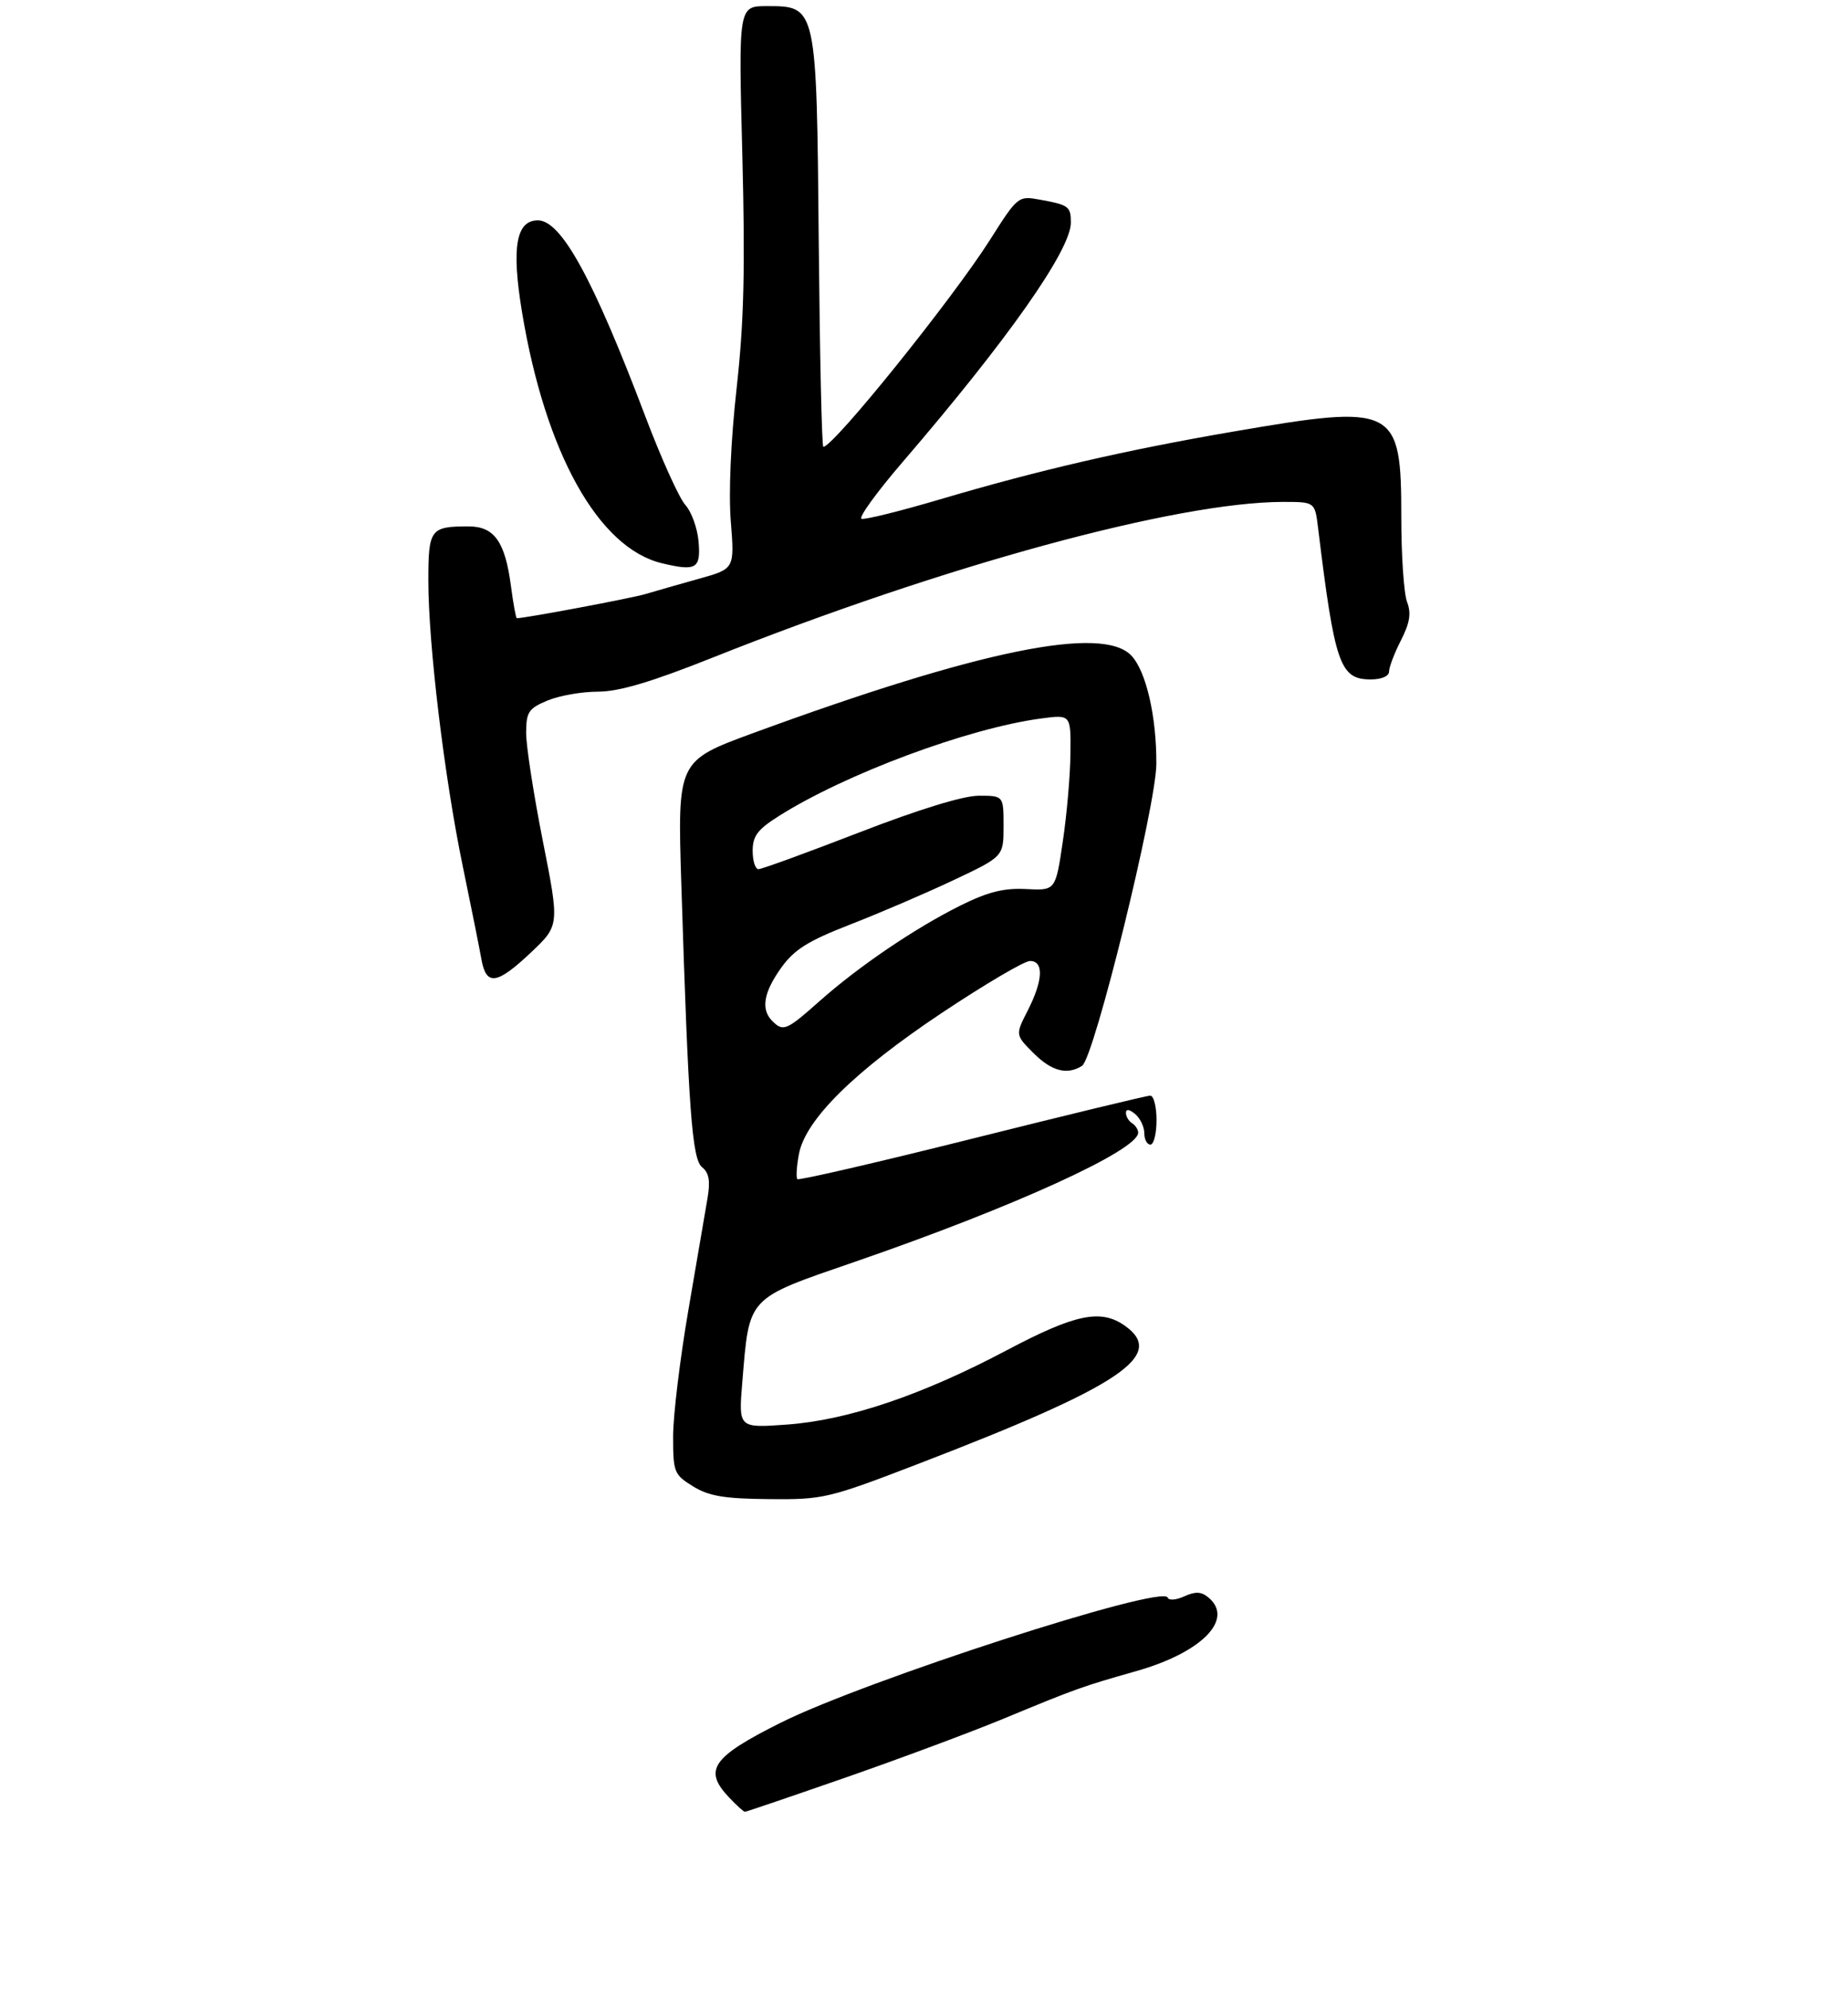 <?xml version="1.0" encoding="UTF-8" standalone="no"?>
<!DOCTYPE svg PUBLIC "-//W3C//DTD SVG 1.1//EN" "http://www.w3.org/Graphics/SVG/1.1/DTD/svg11.dtd" >
<svg xmlns="http://www.w3.org/2000/svg" xmlns:xlink="http://www.w3.org/1999/xlink" version="1.1" viewBox="0 0 302 325">
 <g >
 <path fill="currentColor"
d=" M 138.32 290.36 C 147.22 287.26 158.78 282.95 164.00 280.79 C 175.84 275.88 176.87 275.52 185.68 273.02 C 196.42 269.98 201.75 264.53 197.47 260.98 C 196.32 260.02 195.35 259.98 193.54 260.80 C 192.19 261.42 190.99 261.50 190.82 261.00 C 190.05 258.80 141.25 274.59 127.50 281.49 C 116.37 287.07 114.92 289.16 119.09 293.60 C 120.33 294.92 121.52 296.00 121.74 296.00 C 121.95 296.00 129.41 293.46 138.32 290.36 Z  M 150.19 239.11 C 183.25 226.40 190.69 221.40 183.78 216.56 C 179.87 213.82 175.68 214.70 164.58 220.57 C 150.68 227.93 138.57 232.02 128.59 232.74 C 120.69 233.31 120.69 233.31 121.30 225.90 C 122.48 211.65 121.89 212.29 139.84 206.10 C 165.65 197.20 186.00 187.92 186.00 185.05 C 186.00 184.54 185.55 183.84 185.00 183.50 C 184.45 183.16 184.00 182.40 184.00 181.82 C 184.00 181.15 184.55 181.21 185.50 182.00 C 186.32 182.68 187.00 184.09 187.00 185.12 C 187.00 186.16 187.45 187.00 188.00 187.00 C 188.55 187.00 189.00 185.20 189.00 183.00 C 189.00 180.80 188.54 179.00 187.97 179.00 C 187.41 179.00 174.30 182.17 158.85 186.04 C 143.39 189.91 130.55 192.88 130.31 192.64 C 130.07 192.40 130.18 190.56 130.56 188.55 C 131.61 182.92 139.67 174.97 153.98 165.44 C 160.95 160.80 167.40 157.00 168.32 157.00 C 170.61 157.00 170.46 160.17 167.96 165.08 C 165.92 169.07 165.92 169.07 168.88 172.04 C 171.87 175.02 174.38 175.68 176.83 174.13 C 178.80 172.88 188.94 131.66 188.97 124.80 C 189.01 117.09 187.31 109.71 184.91 107.13 C 180.21 102.09 160.08 106.20 123.10 119.76 C 110.71 124.31 110.71 124.31 111.34 144.40 C 112.51 181.57 113.09 189.39 114.75 190.71 C 115.86 191.60 116.10 192.93 115.63 195.71 C 115.28 197.79 113.87 206.03 112.50 214.00 C 111.13 221.97 110.00 231.27 110.00 234.66 C 110.00 240.53 110.15 240.91 113.25 242.83 C 115.85 244.43 118.33 244.85 125.69 244.92 C 134.58 245.00 135.36 244.81 150.19 239.11 Z  M 86.78 155.60 C 91.44 151.19 91.44 151.19 88.70 137.35 C 87.19 129.73 85.97 121.79 85.98 119.70 C 86.00 116.32 86.38 115.74 89.47 114.45 C 91.38 113.65 95.09 113.00 97.72 113.00 C 101.18 112.99 106.38 111.45 116.50 107.42 C 154.24 92.39 192.28 82.02 209.69 82.00 C 214.88 82.00 214.88 82.00 215.40 86.25 C 218.13 108.61 218.97 111.00 224.02 111.00 C 225.79 111.00 227.00 110.47 227.00 109.71 C 227.00 109.00 227.87 106.71 228.94 104.62 C 230.40 101.75 230.65 100.20 229.94 98.34 C 229.42 96.98 229.00 90.78 229.00 84.57 C 229.00 66.39 228.12 65.94 201.43 70.53 C 183.86 73.55 169.67 76.83 153.63 81.58 C 147.10 83.51 141.32 84.94 140.79 84.76 C 140.25 84.58 143.28 80.40 147.52 75.47 C 164.72 55.46 175.00 40.84 175.00 36.37 C 175.00 33.73 174.65 33.47 169.93 32.62 C 166.39 31.98 166.32 32.04 161.75 39.24 C 155.55 48.98 136.20 73.00 134.55 73.00 C 134.30 73.00 133.97 58.02 133.80 39.70 C 133.45 0.90 133.47 1.00 125.32 1.00 C 120.68 1.00 120.68 1.00 121.31 25.25 C 121.79 44.01 121.58 52.67 120.37 63.50 C 119.43 71.94 119.05 80.57 119.43 85.22 C 120.04 92.93 120.04 92.93 114.27 94.54 C 111.10 95.43 107.15 96.55 105.50 97.05 C 103.18 97.74 85.83 101.00 84.46 101.00 C 84.31 101.00 83.88 98.64 83.50 95.75 C 82.54 88.48 80.78 86.00 76.56 86.00 C 70.33 86.00 70.00 86.45 70.00 94.86 C 70.00 105.30 72.62 127.01 75.62 141.50 C 76.99 148.10 78.36 154.96 78.68 156.75 C 79.46 161.12 81.20 160.87 86.78 155.60 Z  M 114.16 88.47 C 113.97 86.29 113.00 83.60 112.00 82.50 C 111.00 81.40 108.05 74.88 105.45 68.00 C 96.93 45.51 91.72 36.00 87.90 36.00 C 84.33 36.00 83.56 40.42 85.31 51.00 C 89.12 73.97 97.78 89.53 108.17 92.02 C 113.78 93.36 114.54 92.92 114.16 88.47 Z  M 126.20 166.80 C 124.31 164.91 124.78 162.13 127.67 158.10 C 129.81 155.12 132.04 153.73 138.92 151.05 C 143.64 149.22 151.21 145.97 155.75 143.83 C 164.00 139.94 164.00 139.94 164.00 134.97 C 164.00 130.00 164.00 130.00 159.97 130.00 C 157.42 130.00 150.19 132.22 140.42 136.00 C 131.89 139.30 124.48 142.00 123.95 142.00 C 123.43 142.00 123.00 140.66 123.00 139.01 C 123.00 136.59 123.80 135.52 127.25 133.34 C 138.17 126.43 158.25 118.96 170.16 117.38 C 175.00 116.74 175.00 116.74 174.93 123.12 C 174.90 126.63 174.34 133.10 173.68 137.50 C 172.50 145.50 172.50 145.50 167.69 145.25 C 164.05 145.06 161.46 145.71 157.02 147.91 C 149.58 151.60 140.35 157.86 133.93 163.56 C 128.50 168.38 127.99 168.59 126.20 166.80 Z "/>
</g>
</svg>